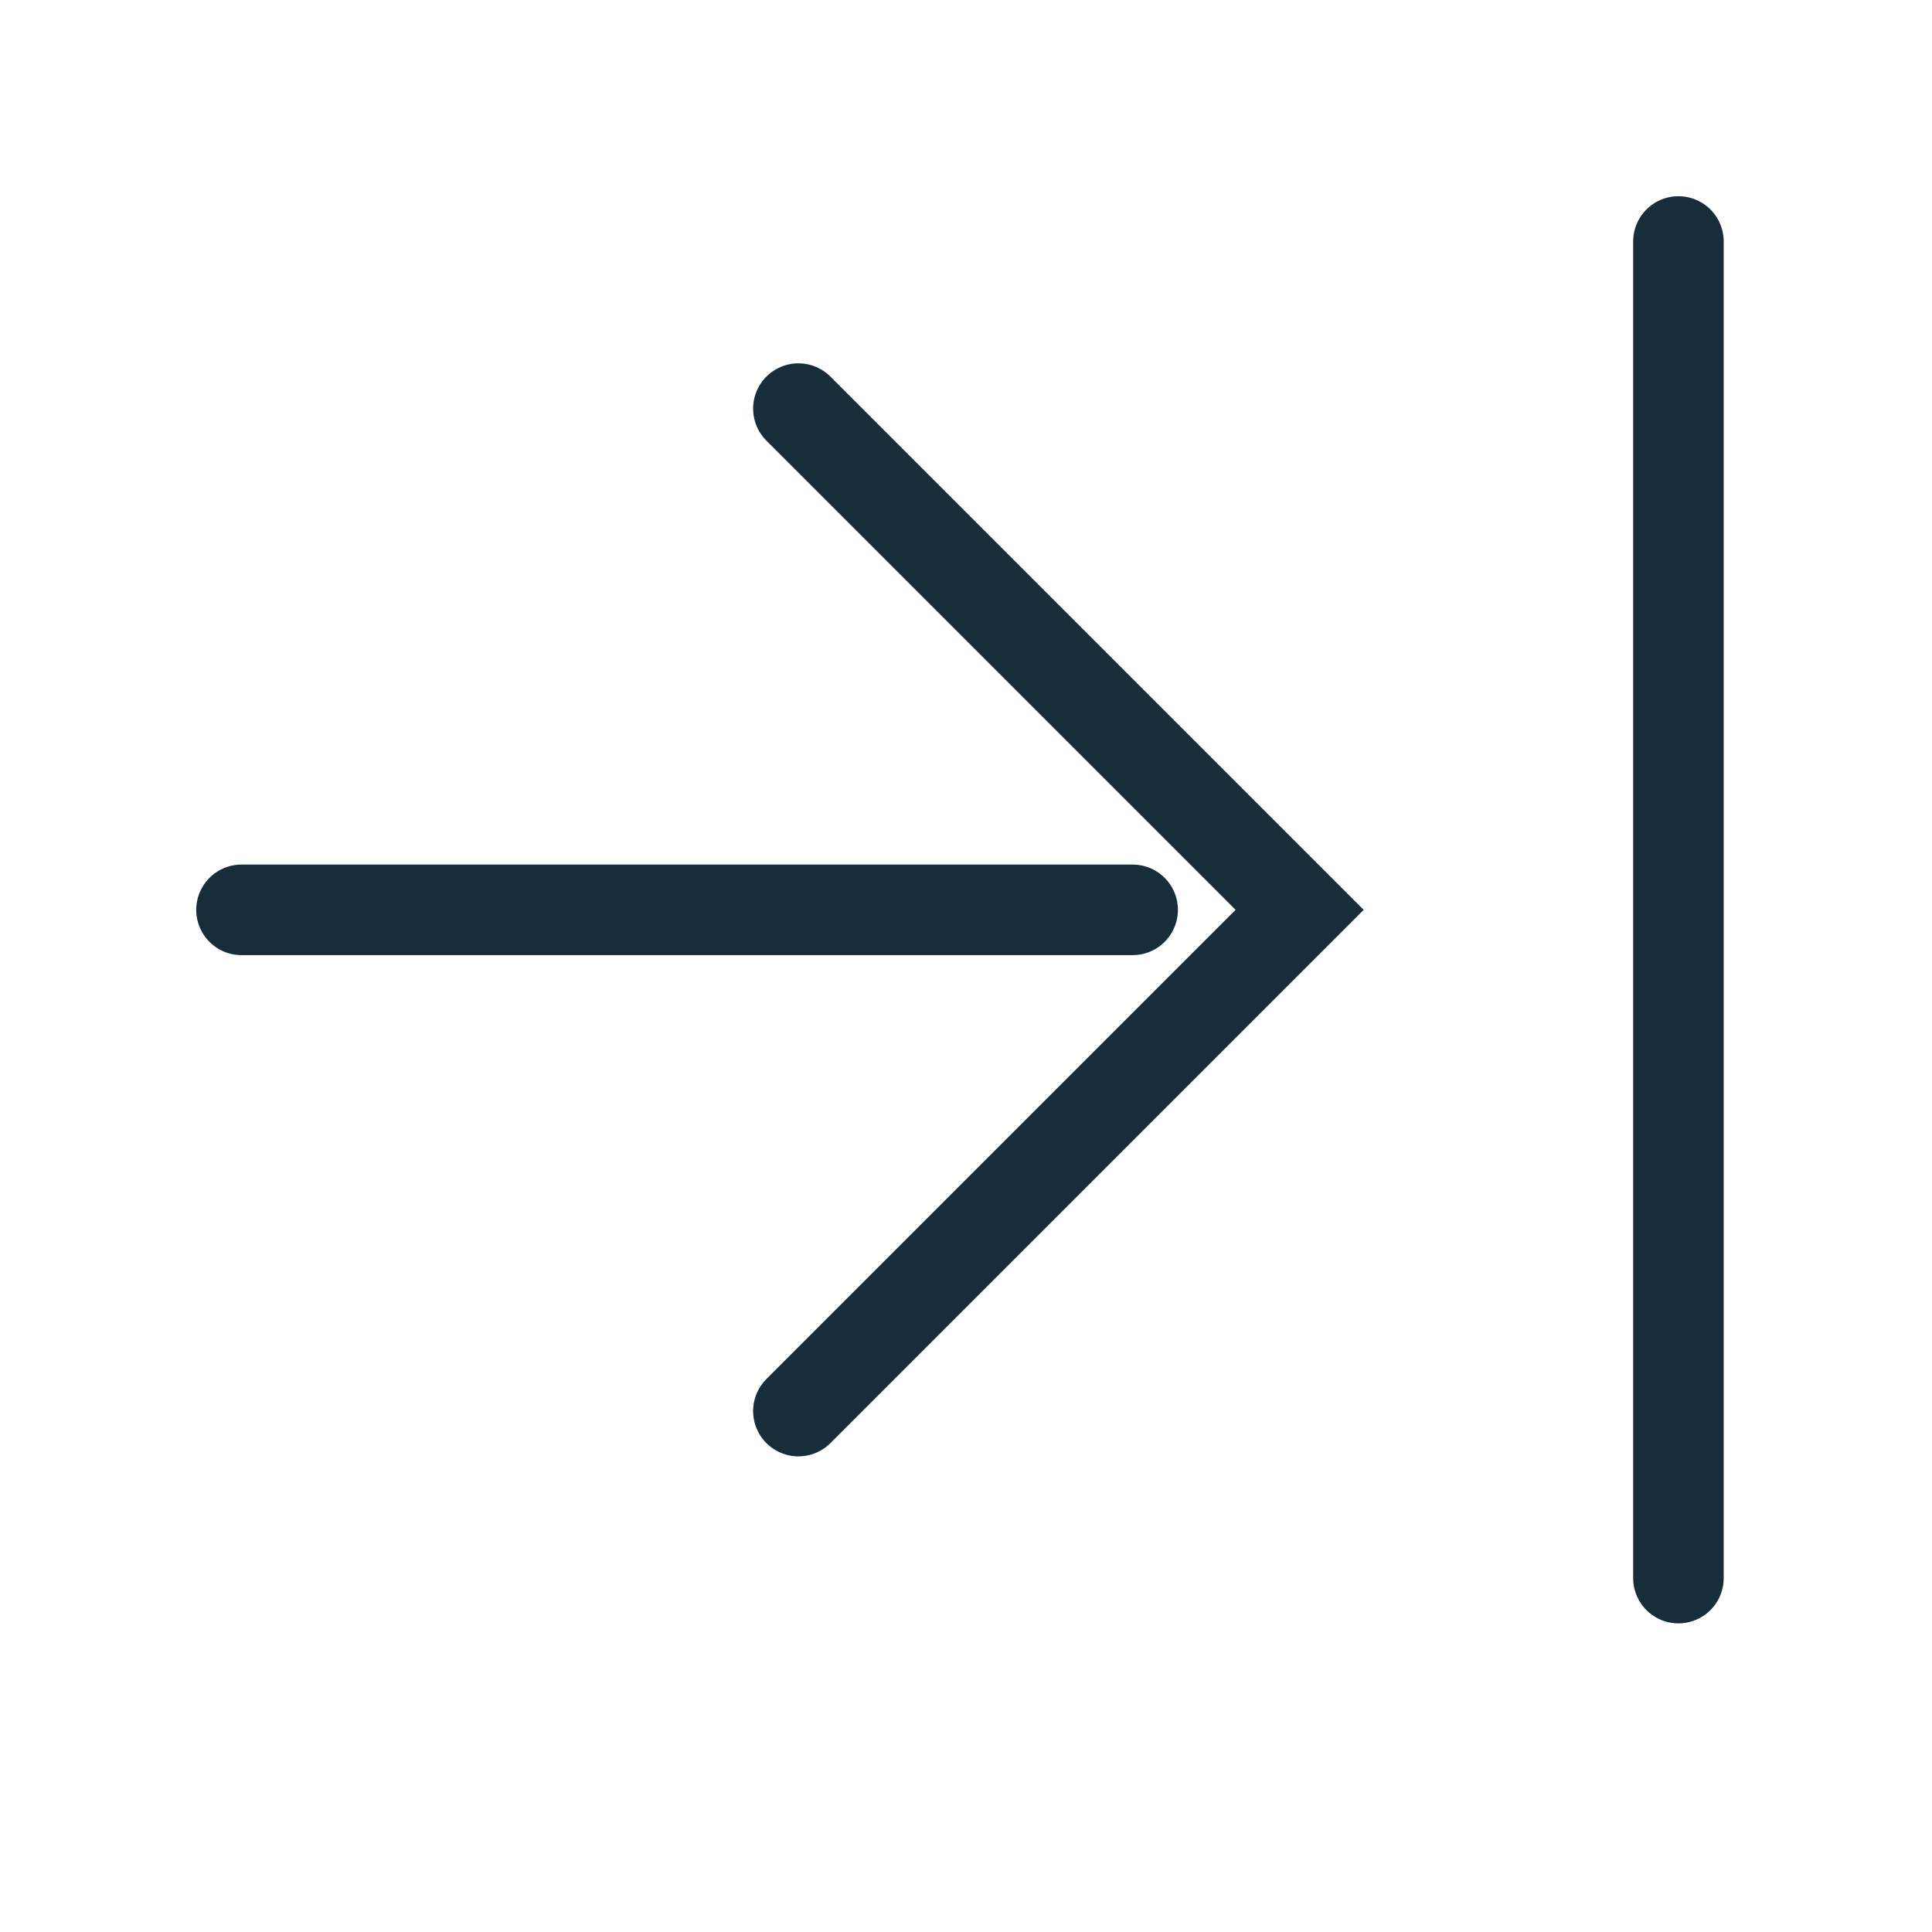 <svg width="16" height="16" viewBox="0 0 16 16" fill="none" xmlns="http://www.w3.org/2000/svg">
<path d="M6.612 3.384L10.763 7.535L6.612 11.686" stroke="#172D3A" stroke-width="0.75" stroke-miterlimit="10" stroke-linecap="round"/>
<path d="M9.38 7.535H2" stroke="#172D3A" stroke-width="0.75" stroke-miterlimit="10" stroke-linecap="round"/>
<path d="M13.9 2V13.069" stroke="#172D3A" stroke-width="0.75" stroke-miterlimit="10" stroke-linecap="round"/>
</svg>
